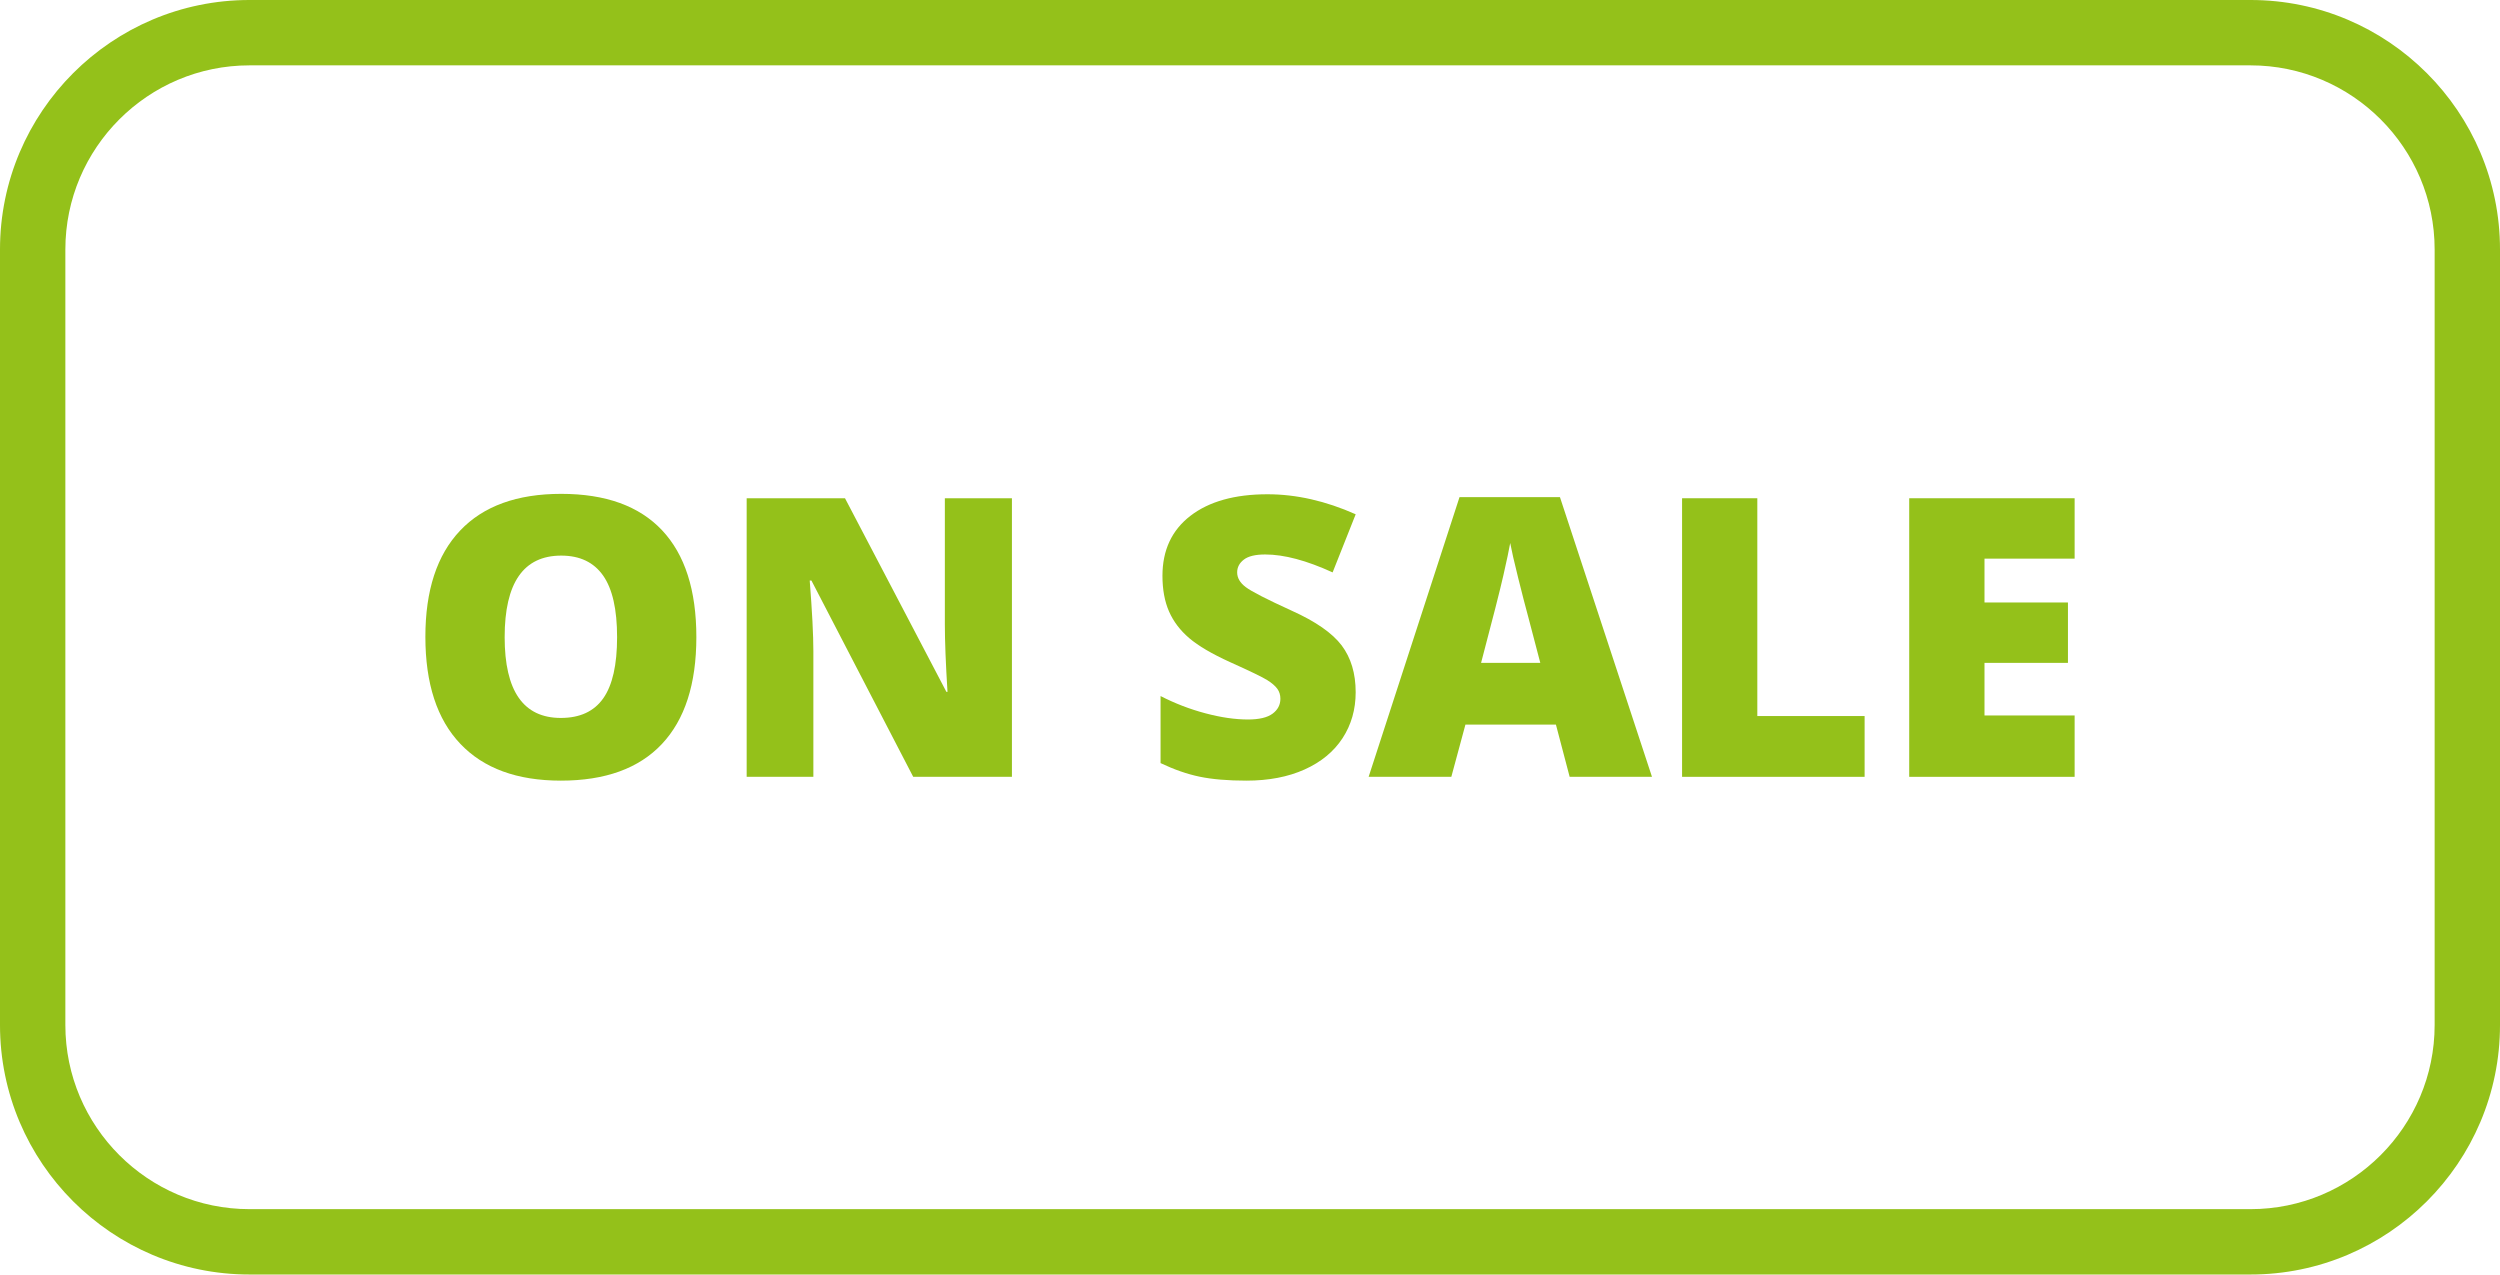 <?xml version="1.0" encoding="utf-8"?>
<!-- Generator: Adobe Illustrator 16.0.0, SVG Export Plug-In . SVG Version: 6.00 Build 0)  -->
<!DOCTYPE svg PUBLIC "-//W3C//DTD SVG 1.1//EN" "http://www.w3.org/Graphics/SVG/1.1/DTD/svg11.dtd">
<svg version="1.1" xmlns="http://www.w3.org/2000/svg" xmlns:xlink="http://www.w3.org/1999/xlink" x="0px" y="0px" width="153px"
	 height="78px" viewBox="0 0 153 78" enable-background="new 0 0 153 78" xml:space="preserve">
<g id="Layer_1" display="none">
</g>
<g id="Layer_2">
	<g>
		<g>
			<path fill="#94C11A" d="M42.617,38.994c0,2.868-0.705,5.05-2.111,6.542c-1.406,1.493-3.467,2.239-6.182,2.239
				c-2.674,0-4.725-0.75-6.15-2.251c-1.428-1.5-2.141-3.685-2.141-6.554c0-2.838,0.709-5.005,2.129-6.501
				c1.418-1.497,3.48-2.245,6.186-2.245c2.715,0,4.77,0.742,6.17,2.228C41.916,33.937,42.617,36.118,42.617,38.994z M30.885,38.994
				c0,3.296,1.146,4.944,3.439,4.944c1.168,0,2.031-0.4,2.596-1.201s0.846-2.049,0.846-3.743c0-1.702-0.285-2.96-0.857-3.772
				s-1.424-1.219-2.561-1.219C32.039,34.003,30.885,35.667,30.885,38.994z"/>
			<path fill="#94C11A" d="M61.93,47.542h-6.041L49.66,35.53h-0.105c0.148,1.89,0.223,3.331,0.223,4.326v7.686h-4.082V30.493h6.018
				l6.205,11.848h0.068c-0.107-1.718-0.162-3.098-0.162-4.141v-7.707h4.105V47.542z"/>
			<path fill="#94C11A" d="M82.967,42.364c0,1.058-0.27,1.996-0.805,2.816c-0.537,0.82-1.311,1.458-2.32,1.912
				c-1.012,0.455-2.197,0.683-3.559,0.683c-1.135,0-2.086-0.08-2.855-0.239s-1.57-0.438-2.402-0.834v-4.104
				c0.877,0.451,1.791,0.803,2.74,1.055c0.947,0.253,1.818,0.38,2.611,0.38c0.684,0,1.186-0.119,1.504-0.356
				c0.32-0.236,0.479-0.542,0.479-0.915c0-0.233-0.064-0.438-0.191-0.612c-0.129-0.175-0.334-0.352-0.619-0.53
				c-0.283-0.179-1.039-0.545-2.268-1.097c-1.111-0.505-1.945-0.995-2.502-1.47c-0.555-0.474-0.967-1.018-1.236-1.632
				c-0.268-0.614-0.402-1.341-0.402-2.181c0-1.57,0.572-2.795,1.715-3.674c1.143-0.878,2.713-1.317,4.711-1.317
				c1.766,0,3.564,0.408,5.4,1.225l-1.412,3.557c-1.594-0.73-2.969-1.097-4.127-1.097c-0.6,0-1.035,0.105-1.307,0.315
				c-0.273,0.21-0.408,0.471-0.408,0.781c0,0.334,0.172,0.634,0.52,0.897c0.346,0.265,1.283,0.747,2.816,1.446
				c1.469,0.661,2.488,1.37,3.061,2.128C82.68,40.259,82.967,41.214,82.967,42.364z"/>
			<path fill="#94C11A" d="M96.063,47.542l-0.84-3.195h-5.539l-0.863,3.195H83.76l5.563-17.119h6.145l5.633,17.119H96.063z
				 M94.266,40.568l-0.734-2.799c-0.17-0.622-0.379-1.427-0.623-2.414c-0.246-0.987-0.406-1.694-0.484-2.122
				c-0.07,0.396-0.207,1.05-0.414,1.959c-0.205,0.909-0.662,2.701-1.369,5.376H94.266z"/>
			<path fill="#94C11A" d="M102.943,47.542V30.493h4.605v13.329h6.566v3.72H102.943z"/>
			<path fill="#94C11A" d="M126.967,47.542h-10.123V30.493h10.123v3.696h-5.516v2.683h5.107v3.696h-5.107v3.219h5.516V47.542z"/>
		</g>
		<g>
			<path fill="#94C11A" d="M137.731,78H15.269C6.85,78,0,71.15,0,62.731V15.269C0,6.85,6.85,0,15.269,0h122.463
				C146.15,0,153,6.85,153,15.269v47.463C153,71.15,146.15,78,137.731,78z M15.269,4C9.055,4,4,9.055,4,15.269v47.463
				C4,68.945,9.055,74,15.269,74h122.463C143.945,74,149,68.945,149,62.731V15.269C149,9.055,143.945,4,137.731,4H15.269z"/>
		</g>
	</g>
</g>
</svg>

